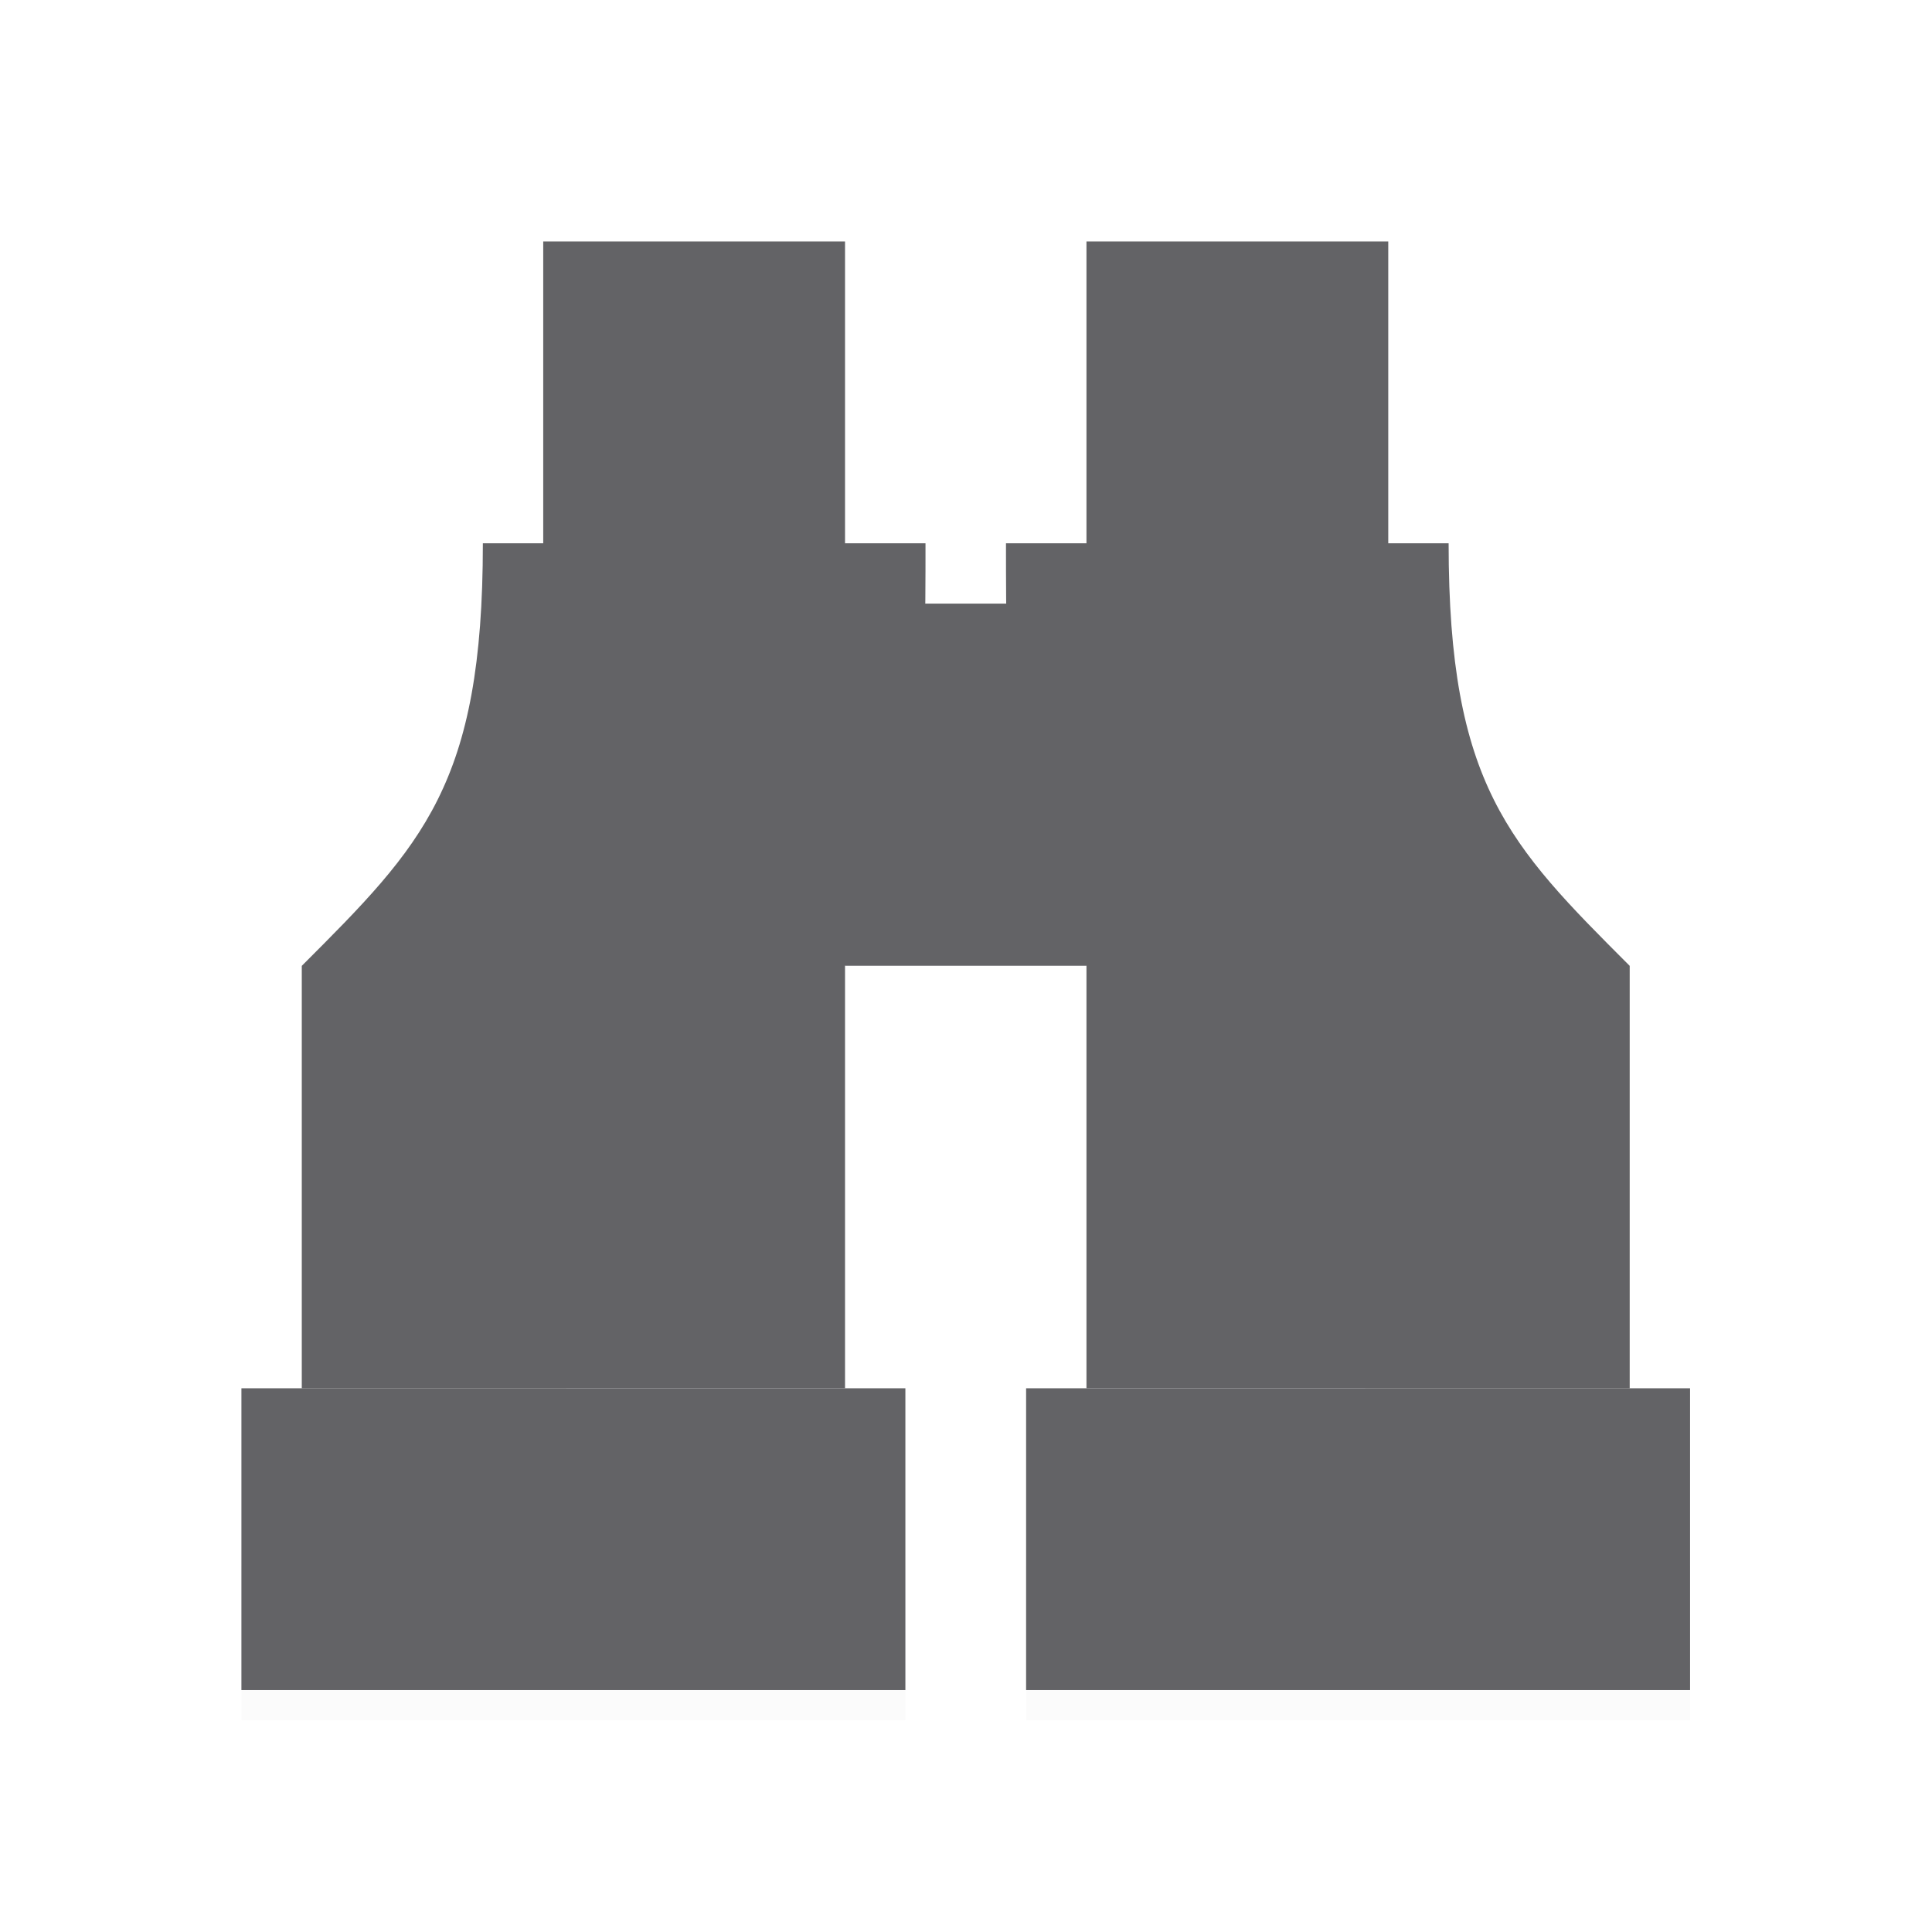 <svg height="32" viewBox="0 0 32 32" width="32" xmlns="http://www.w3.org/2000/svg" xmlns:xlink="http://www.w3.org/1999/xlink"><filter id="a" color-interpolation-filters="sRGB" height="1.095" width="1.097" x="-.049" y="-.047"><feGaussianBlur stdDeviation=".366"/></filter><g fill="#636366" transform="matrix(1.333 0 0 1.333 -1 1)"><path d="m3.75 16.5h8.25l-0 3.75h-8.25z"/><path d="m7.5 2.25 0 3.75-.75 0c0 3-.75 3.751-2.25 5.251v1l0 4.25h1l4.75-.001h1v-4.25-1c1-1.5 1-3.405 1-5.25h-1l-0-3.75z"/><path d="m11.25 6.75h3v4.5h-3z" stroke-width="1.414"/><g transform="matrix(-1 0 0 1 25.5 -0)"><path d="m3.75 16.5 8.25-0-0 3.75-8.25 0z"/><path d="m7.5 2.25 0 3.75-.75 0c0 3-.75 3.751-2.25 5.251v1l0 4.25h1l4.75-.001h1v-4.25-1c1-1.5 1-3.405 1-5.25h-1l-0-3.75z"/></g><g stroke-width="1.015"><path d="m9.975-1.879 11.0 0v2.559l-11-0z" filter="url(#a)" opacity=".15" transform="matrix(.75 0 0 .75 6.019 20.115)"/><path d="m11.475-1.879h11v2.559l-11 0z" filter="url(#a)" opacity=".15" transform="matrix(.75 0 0 .75 -4.856 20.115)"/></g></g></svg>